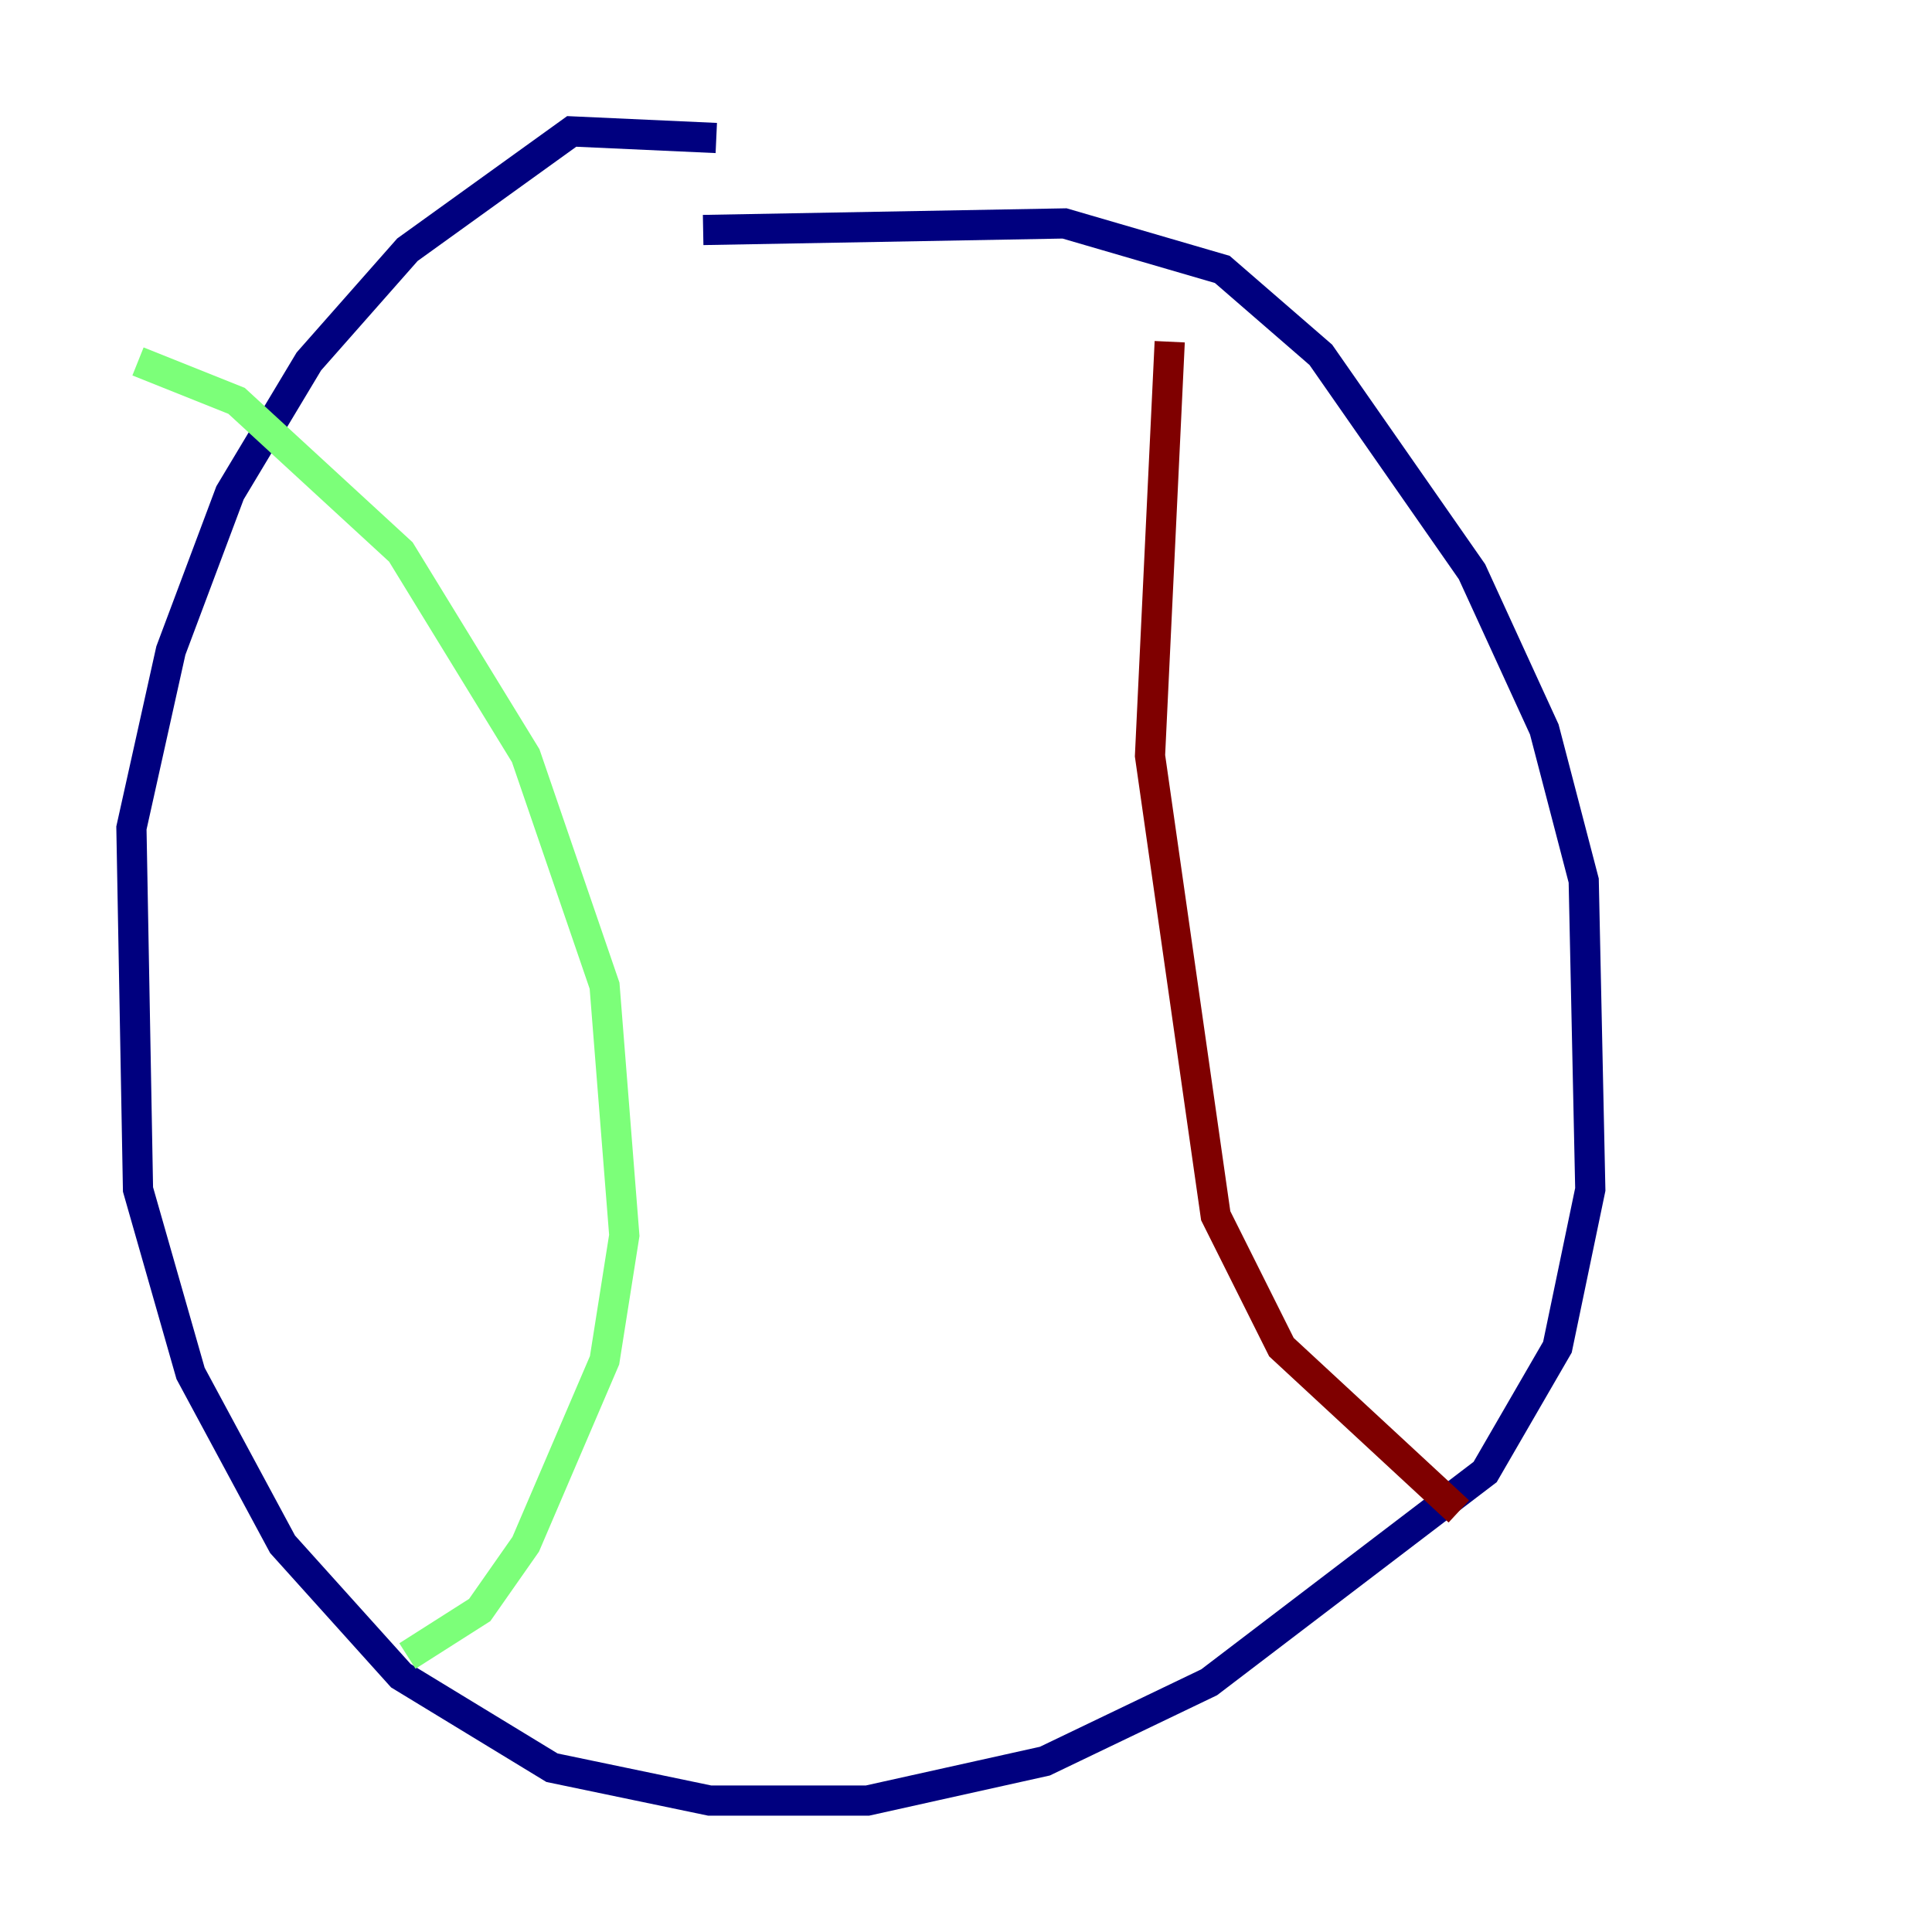 <?xml version="1.0" encoding="utf-8" ?>
<svg baseProfile="tiny" height="128" version="1.2" viewBox="0,0,128,128" width="128" xmlns="http://www.w3.org/2000/svg" xmlns:ev="http://www.w3.org/2001/xml-events" xmlns:xlink="http://www.w3.org/1999/xlink"><defs /><polyline fill="none" points="47.456,9.143 37.878,8.707 26.993,16.544 20.463,23.946 15.238,32.653 11.32,43.102 8.707,54.857 9.143,78.803 12.626,90.993 18.721,102.313 26.558,111.02 36.571,117.116 47.02,119.293 57.469,119.293 69.225,116.68 80.109,111.456 98.395,97.524 103.184,89.252 105.361,78.803 104.925,58.34 102.313,48.327 97.524,37.878 87.51,23.51 80.98,17.85 70.531,14.803 46.585,15.238" stroke="#00007f" stroke-width="2" /><polyline fill="none" points="9.143,23.946 15.674,26.558 26.558,36.571 34.83,50.068 40.054,65.306 41.361,81.85 40.054,90.122 34.83,102.313 31.782,106.667 26.993,109.714" stroke="#7cff79" stroke-width="2" /><polyline fill="none" points="77.497,22.64 76.191,50.068 80.544,80.544 84.898,89.252 96.653,100.136" stroke="#7f0000" stroke-width="2" /></svg>